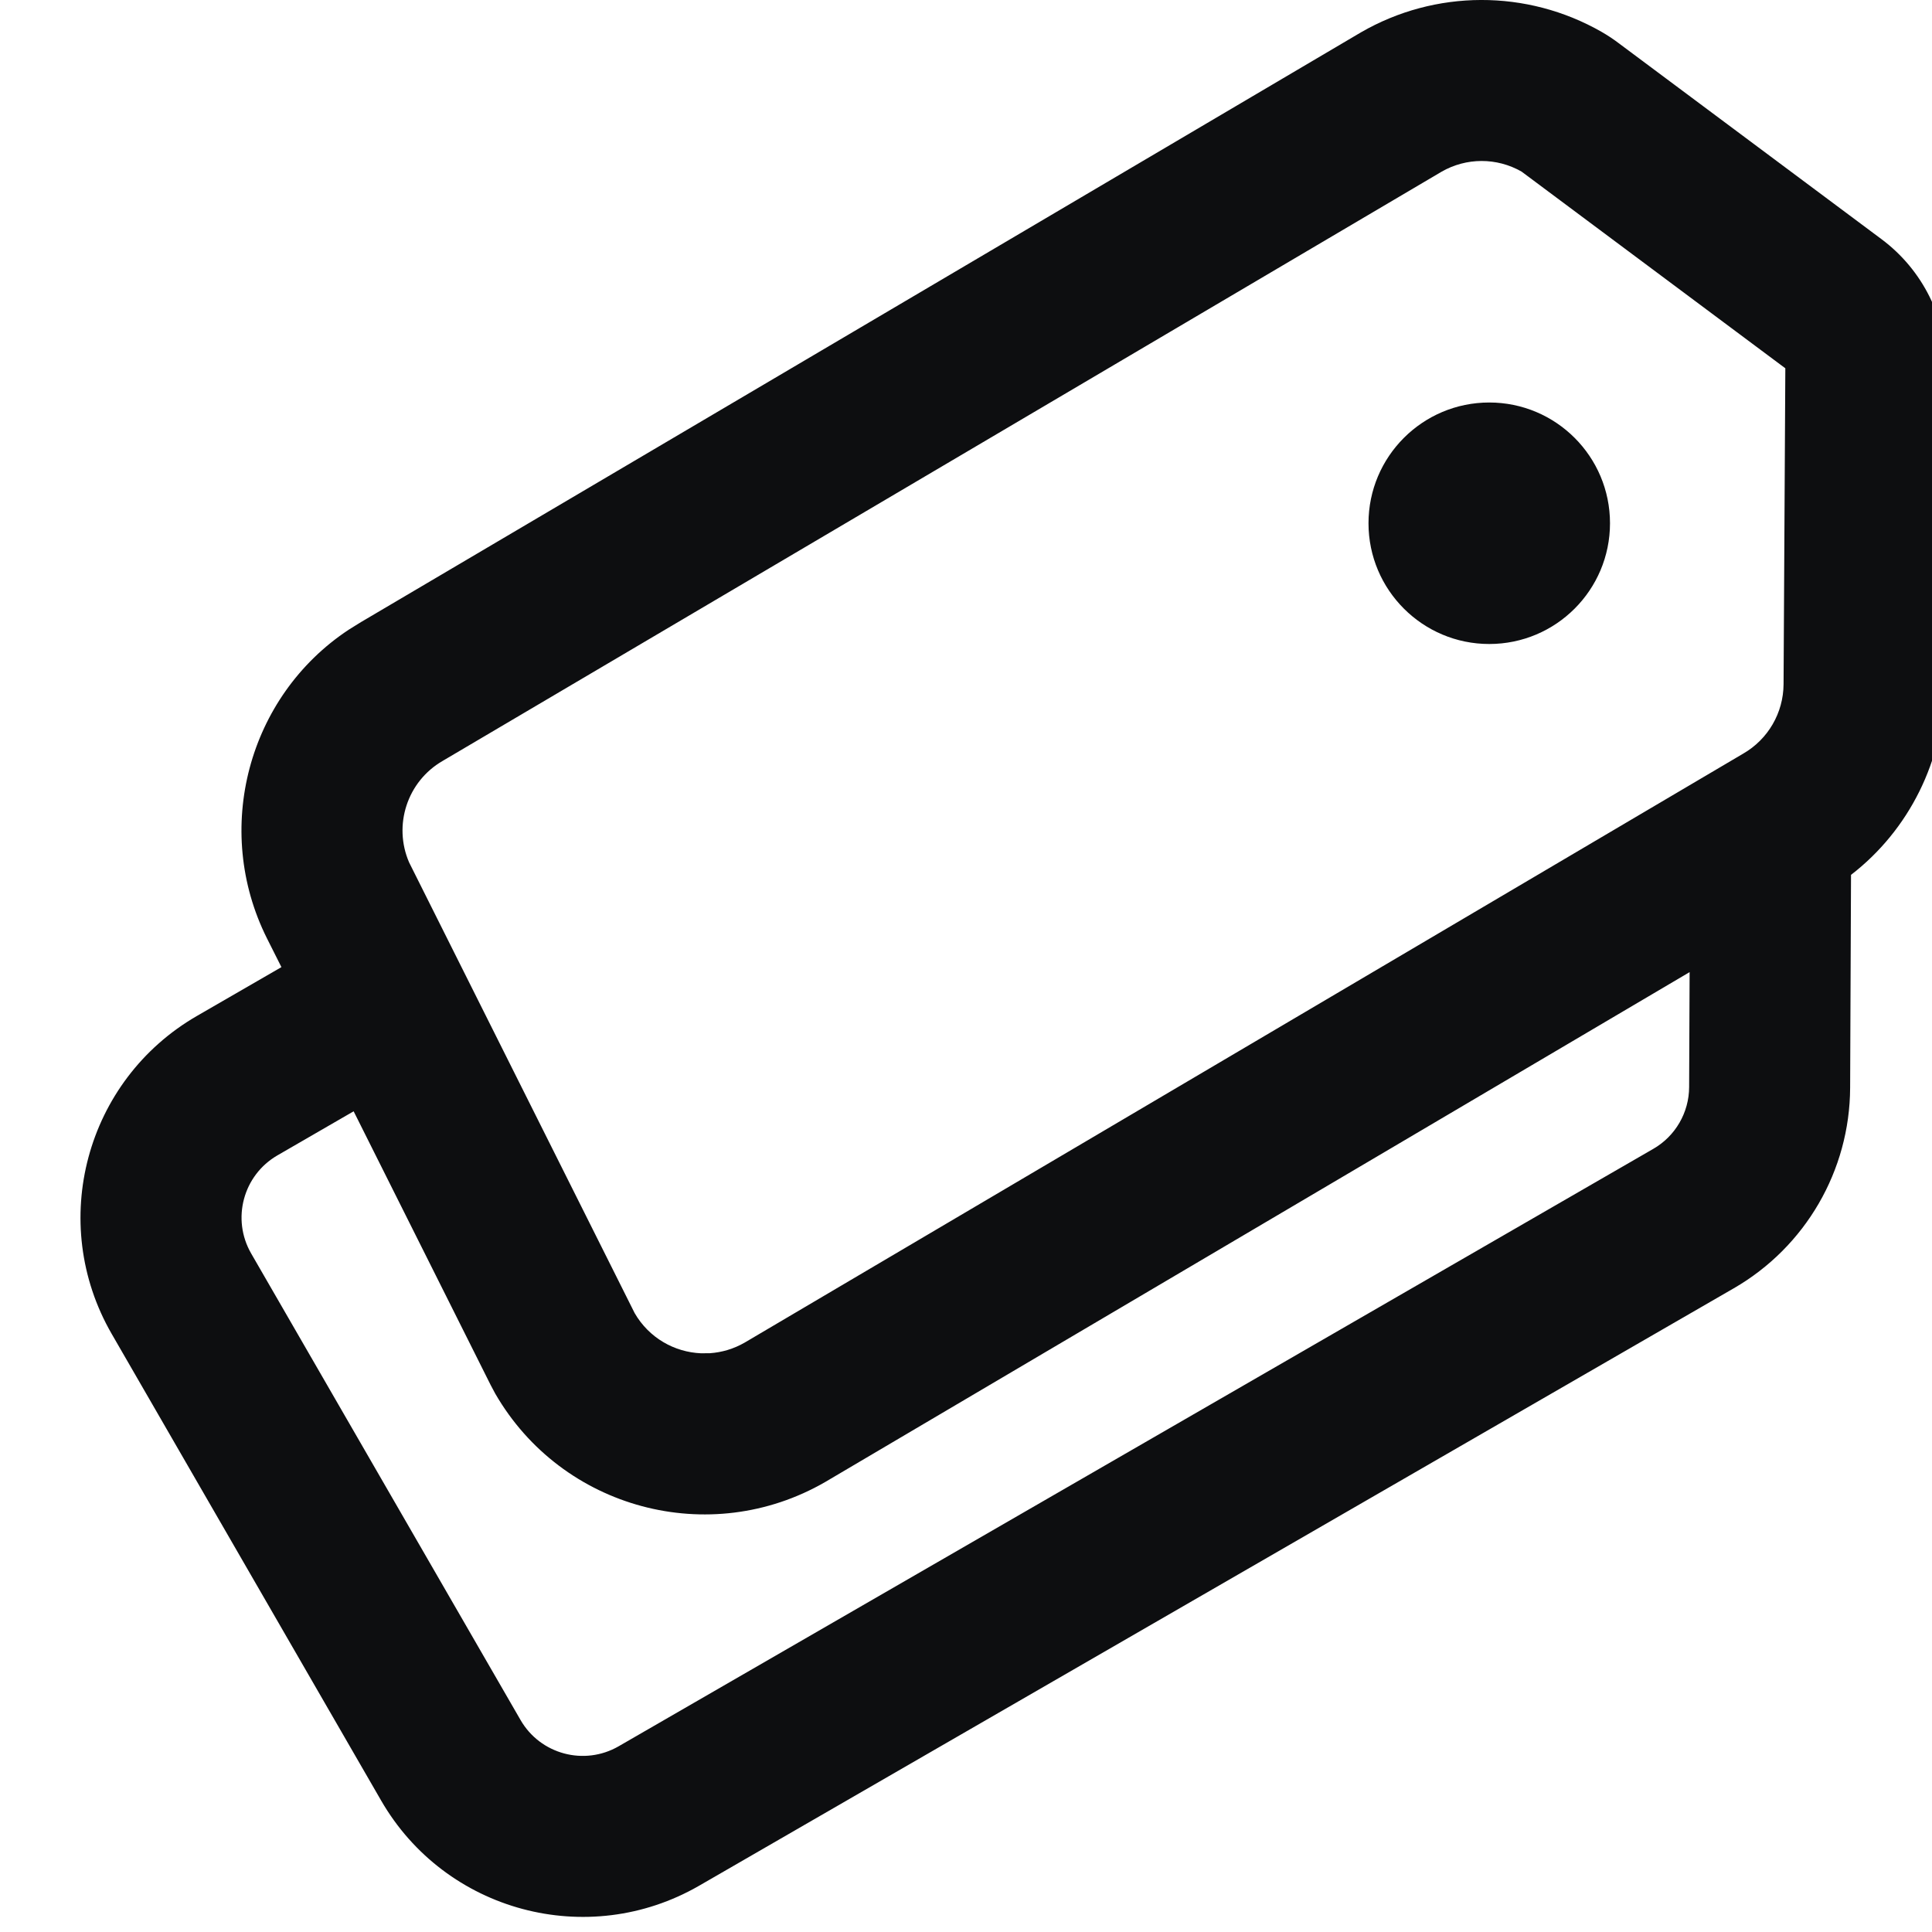 <?xml version="1.0" encoding="UTF-8"?>
<svg width="24px" height="24px" viewBox="0 0 24 24" version="1.1" xmlns="http://www.w3.org/2000/svg" xmlns:xlink="http://www.w3.org/1999/xlink">
    <title>tags</title>
    <g id="tags" stroke="none" stroke-width="1" fill="none" fill-rule="evenodd">
        <path d="M19.894,0.395 C19.965,0.436 20.033,0.48 20.098,0.529 L23.374,2.972 C23.883,3.352 24.182,3.951 24.178,4.586 L24.156,8.509 C24.152,9.443 23.713,10.314 22.994,10.868 L22.983,13.513 C22.979,14.541 22.428,15.49 21.537,16.004 L8.685,23.425 C7.301,24.223 5.532,23.749 4.734,22.366 L1.388,16.571 C0.589,15.188 1.063,13.419 2.447,12.62 L3.496,12.014 L3.316,11.656 C2.639,10.302 3.081,8.65 4.331,7.823 L4.484,7.728 L16.906,0.402 C17.83,-0.132 18.968,-0.134 19.894,0.395 Z M20.989,12.076 L10.251,18.41 C8.816,19.239 6.981,18.747 6.152,17.312 L6.096,17.207 L4.393,13.805 L3.447,14.352 C3.02,14.599 2.874,15.144 3.12,15.571 L6.466,21.366 C6.712,21.793 7.258,21.939 7.685,21.693 L20.537,14.272 C20.812,14.114 20.982,13.821 20.983,13.504 L20.989,12.076 Z M17.906,2.134 L5.501,9.451 C5.056,9.707 4.883,10.253 5.082,10.713 L7.884,16.312 C8.062,16.62 8.378,16.797 8.708,16.811 L8.819,16.81 C8.966,16.8 9.114,16.757 9.251,16.678 L21.656,9.361 C21.964,9.183 22.154,8.855 22.156,8.5 L22.178,4.575 L18.902,2.132 C18.593,1.955 18.214,1.956 17.906,2.134 Z M18.5,5 C19.329,5 20,5.672 20,6.5 C20,7.328 19.329,8 18.5,8 C17.672,8 17,7.328 17,6.5 C17,5.672 17.672,5 18.5,5 Z" id="Shape" fill="#0D0E10" fill-rule="nonzero"></path>
    </g>
</svg>